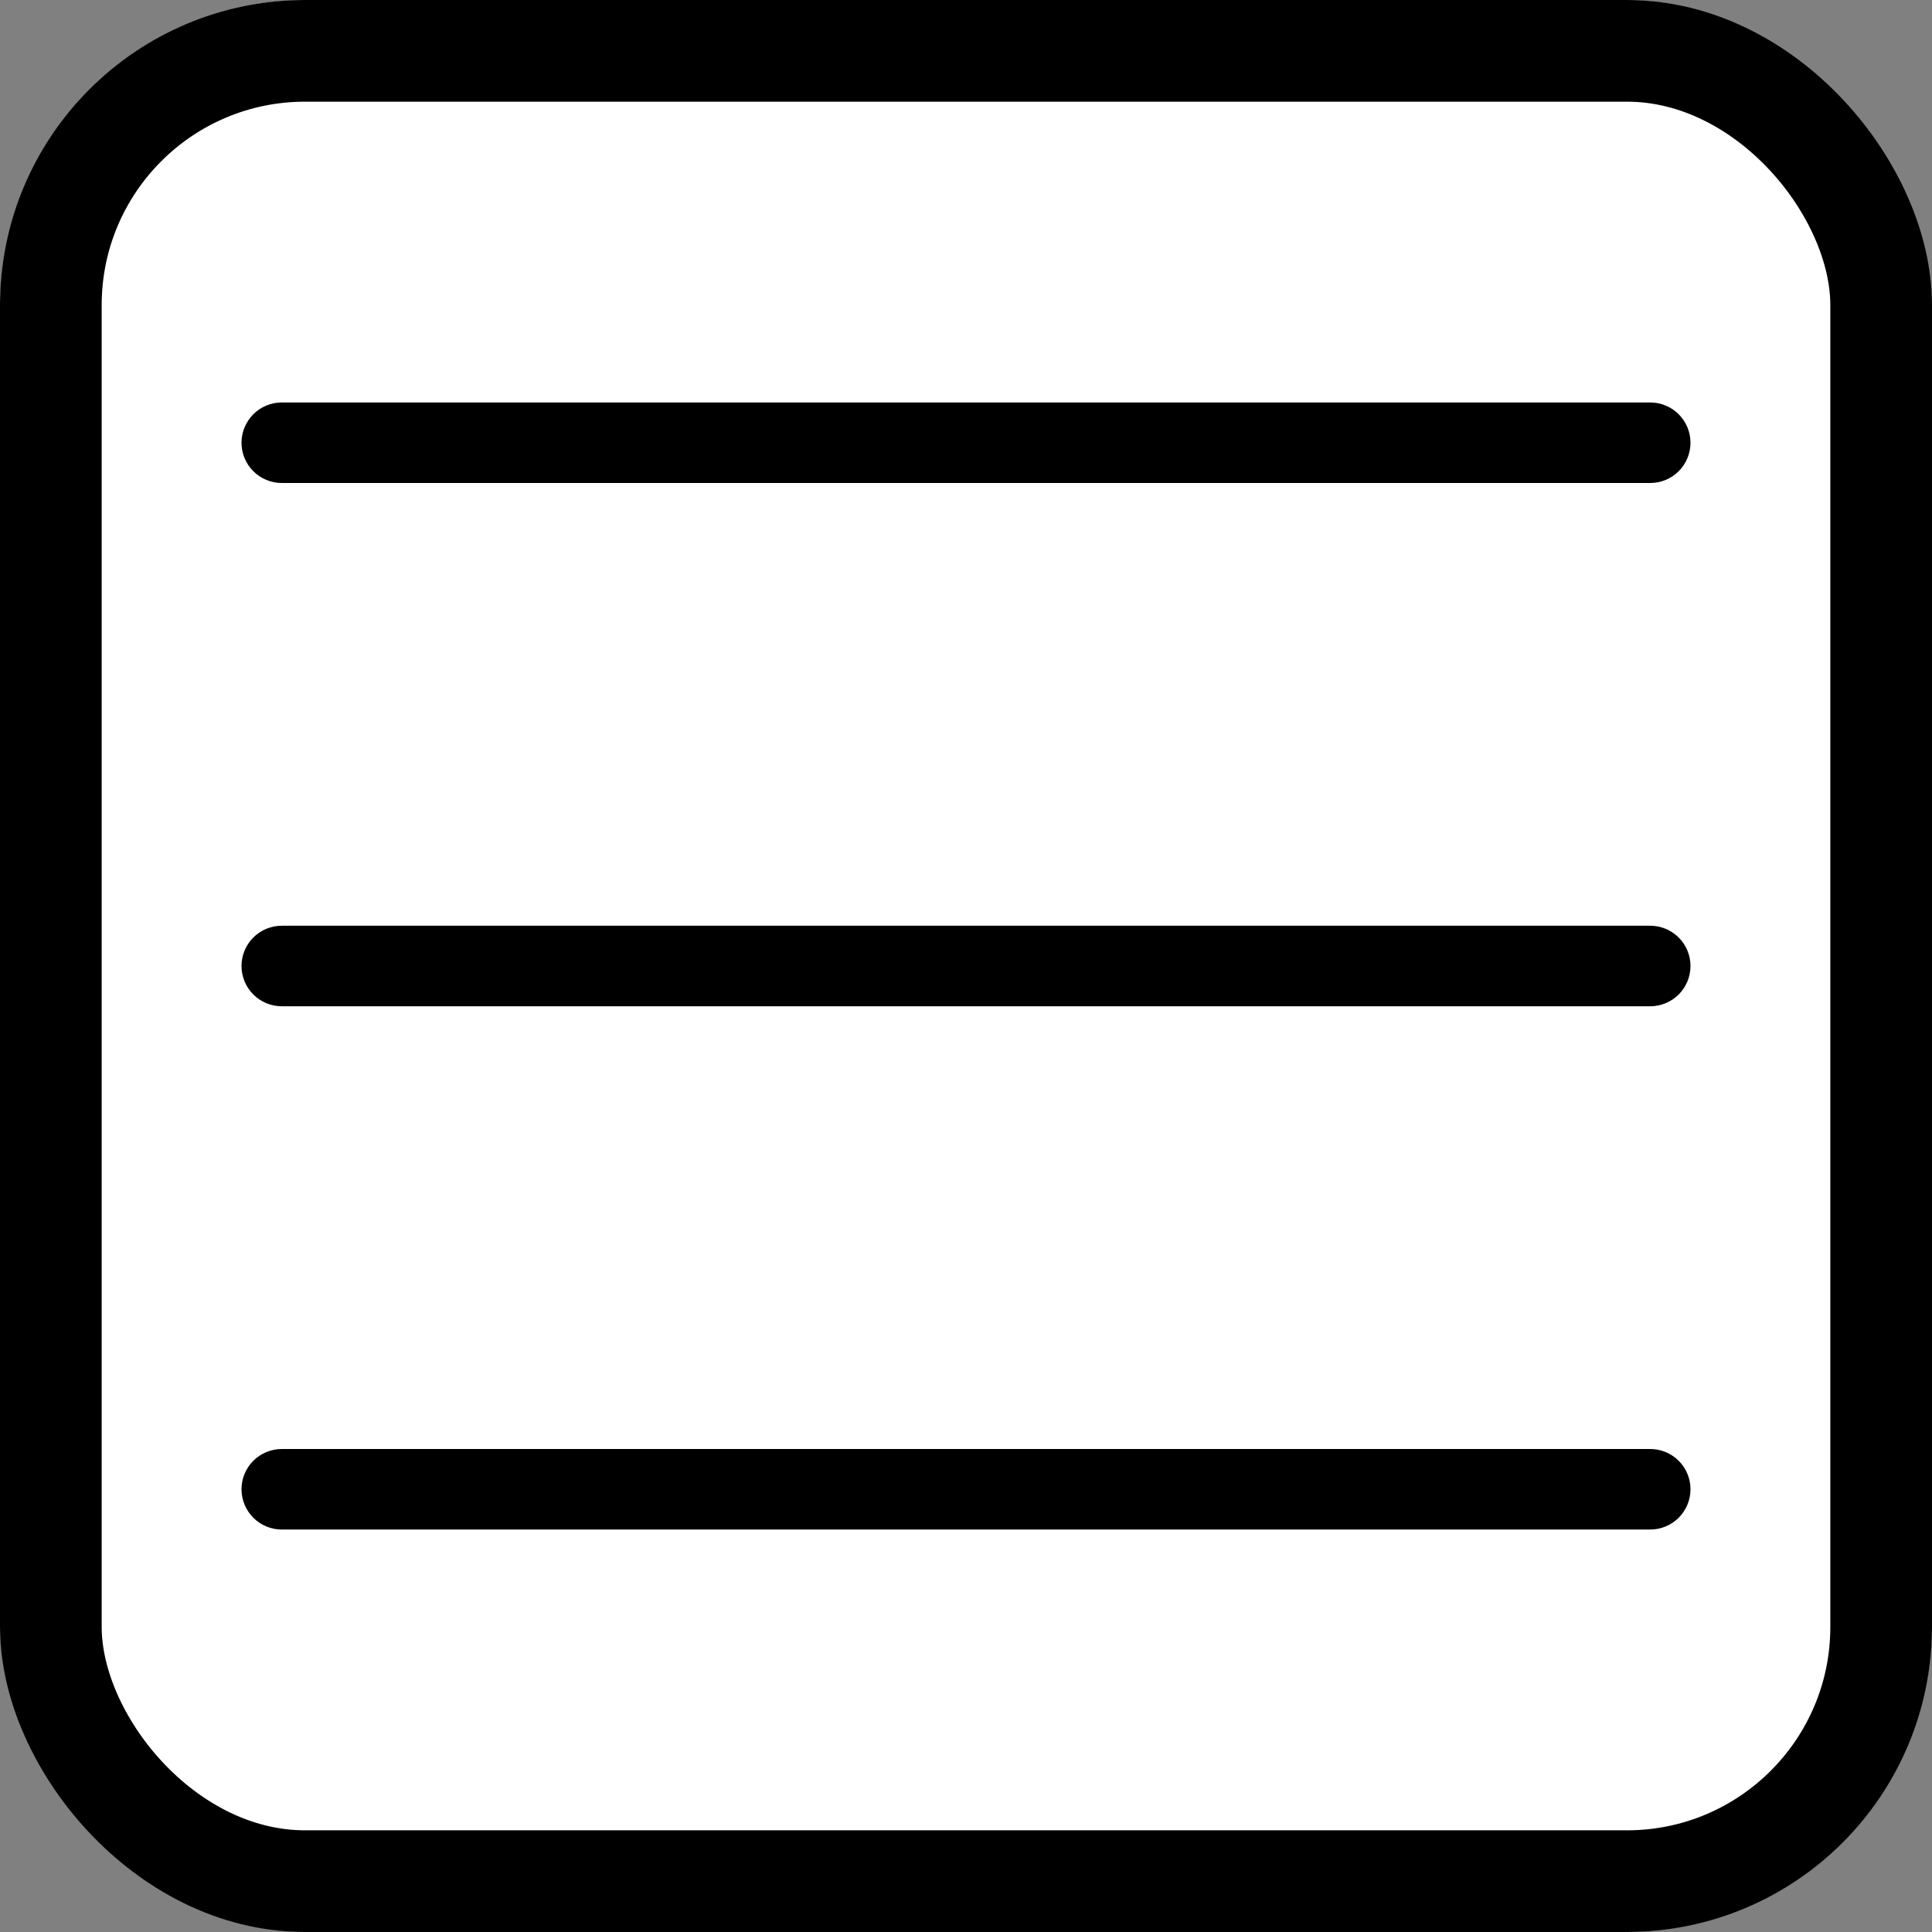 <svg width="19" height="19" viewBox="0 0 19 19" fill="none" xmlns="http://www.w3.org/2000/svg">
<rect x="0" y="0" width="19" height="19" fill="#808080" stroke="none"/>
<g clip-path="url(#clip0_2_2360)">
<rect width="19" height="19" rx="3" fill="black"/>
<path fill-rule="evenodd" clip-rule="evenodd" d="M19 0H0V19H19V0ZM2.771 3.958C2.666 3.958 2.565 4 2.491 4.074C2.417 4.149 2.375 4.249 2.375 4.354C2.375 4.459 2.417 4.56 2.491 4.634C2.565 4.708 2.666 4.75 2.771 4.75H16.229C16.334 4.75 16.435 4.708 16.509 4.634C16.583 4.56 16.625 4.459 16.625 4.354C16.625 4.249 16.583 4.149 16.509 4.074C16.435 4 16.334 3.958 16.229 3.958H2.771ZM2.375 9.5C2.375 9.395 2.417 9.294 2.491 9.22C2.565 9.146 2.666 9.104 2.771 9.104H16.229C16.334 9.104 16.435 9.146 16.509 9.22C16.583 9.294 16.625 9.395 16.625 9.5C16.625 9.605 16.583 9.706 16.509 9.78C16.435 9.854 16.334 9.896 16.229 9.896H2.771C2.666 9.896 2.565 9.854 2.491 9.78C2.417 9.706 2.375 9.605 2.375 9.5ZM2.771 14.25C2.666 14.25 2.565 14.292 2.491 14.366C2.417 14.44 2.375 14.541 2.375 14.646C2.375 14.751 2.417 14.851 2.491 14.926C2.565 15 2.666 15.042 2.771 15.042H16.229C16.334 15.042 16.435 15 16.509 14.926C16.583 14.851 16.625 14.751 16.625 14.646C16.625 14.541 16.583 14.44 16.509 14.366C16.435 14.292 16.334 14.25 16.229 14.25H2.771Z" fill="white"/>
</g>
<rect x="0.5" y="0.5" width="18" height="18" rx="2.5" stroke="black"/>
<defs>
<clipPath id="clip0_2_2360">
<rect width="19" height="19" rx="3" fill="white"/>
</clipPath>
</defs>
</svg>
